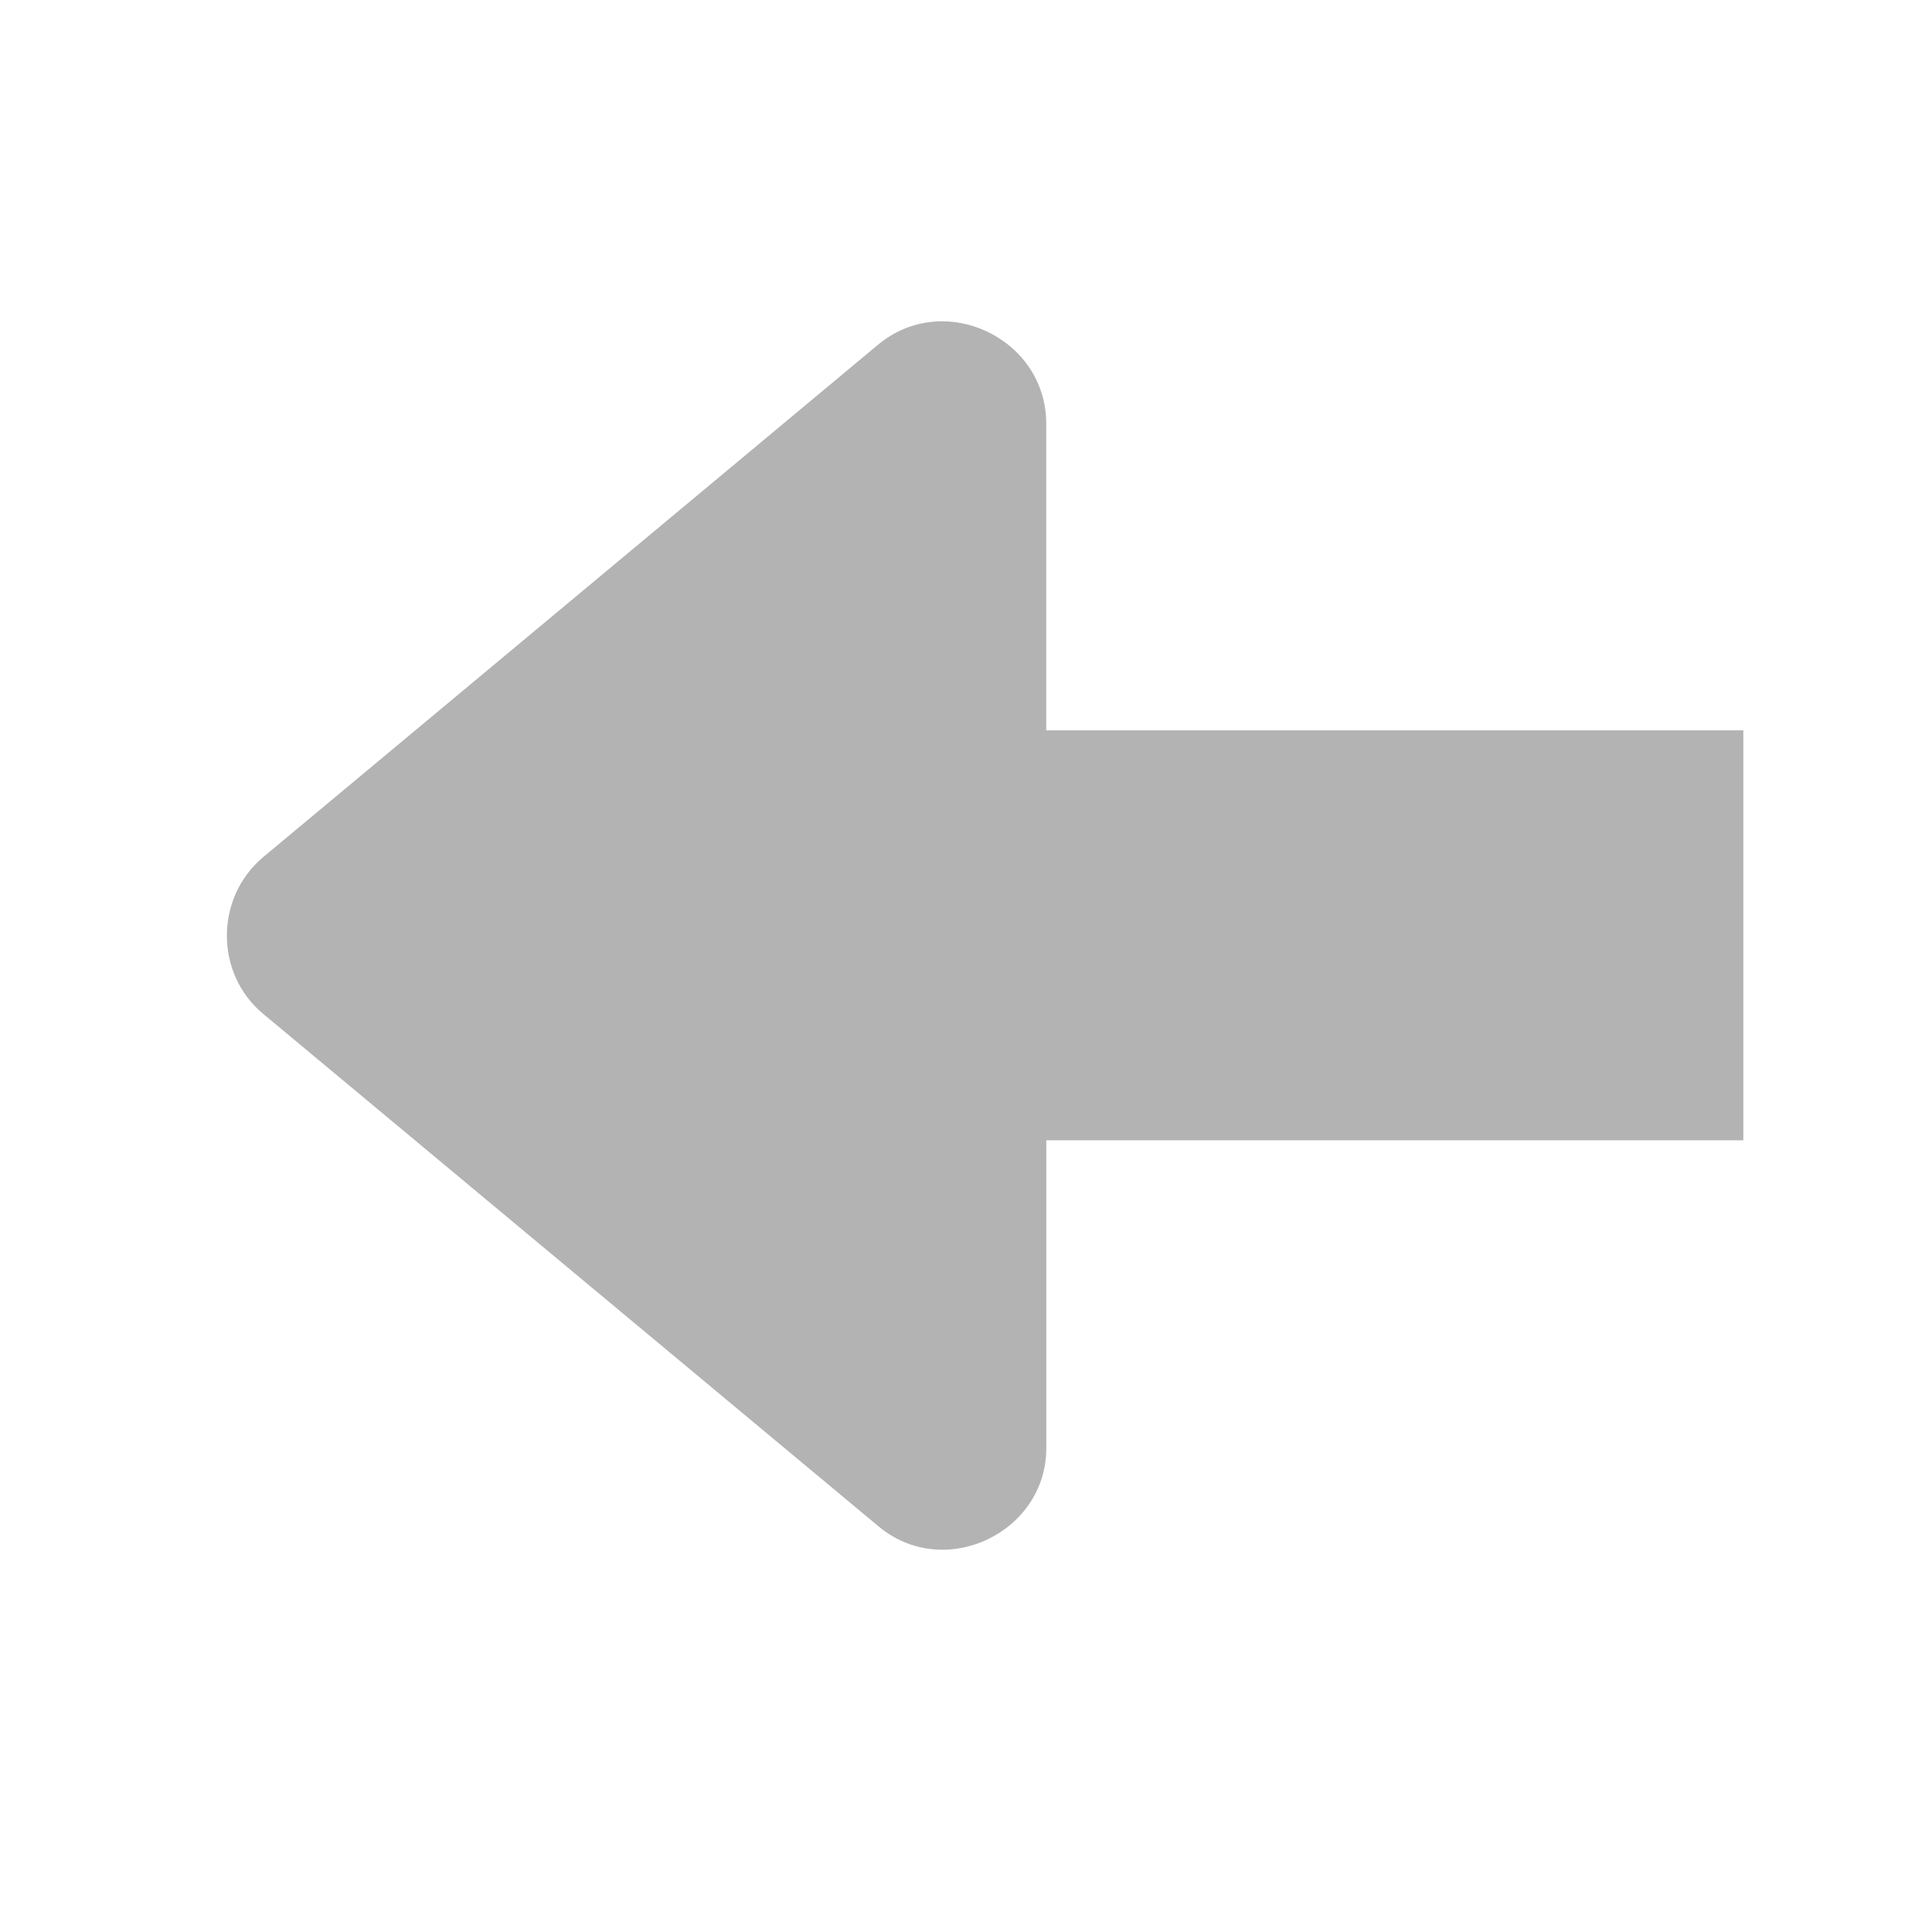 <svg viewBox="0 0 40 40" xmlns="http://www.w3.org/2000/svg">
  <defs>
    <clipPath id="Back_D_svg__a">
      <path d="M0 32h32V0H0v32z" />
    </clipPath>
  </defs>
  <g clipPath="url(#Back_D_svg__a)" transform="matrix(1.25 0 0 -1.25 0 40)">
    <path d="M17.33 13.113v-5.1c0-1.4-1.692-2.209-2.784-1.29L4.363 15.204c-.807.666-.807 1.928 0 2.603l10.183 8.486c1.092.907 2.783.106 2.783-1.31v-5.08h11.546v-6.79H17.33z" fill="#b4b3b3" />
  </g>
</svg>
